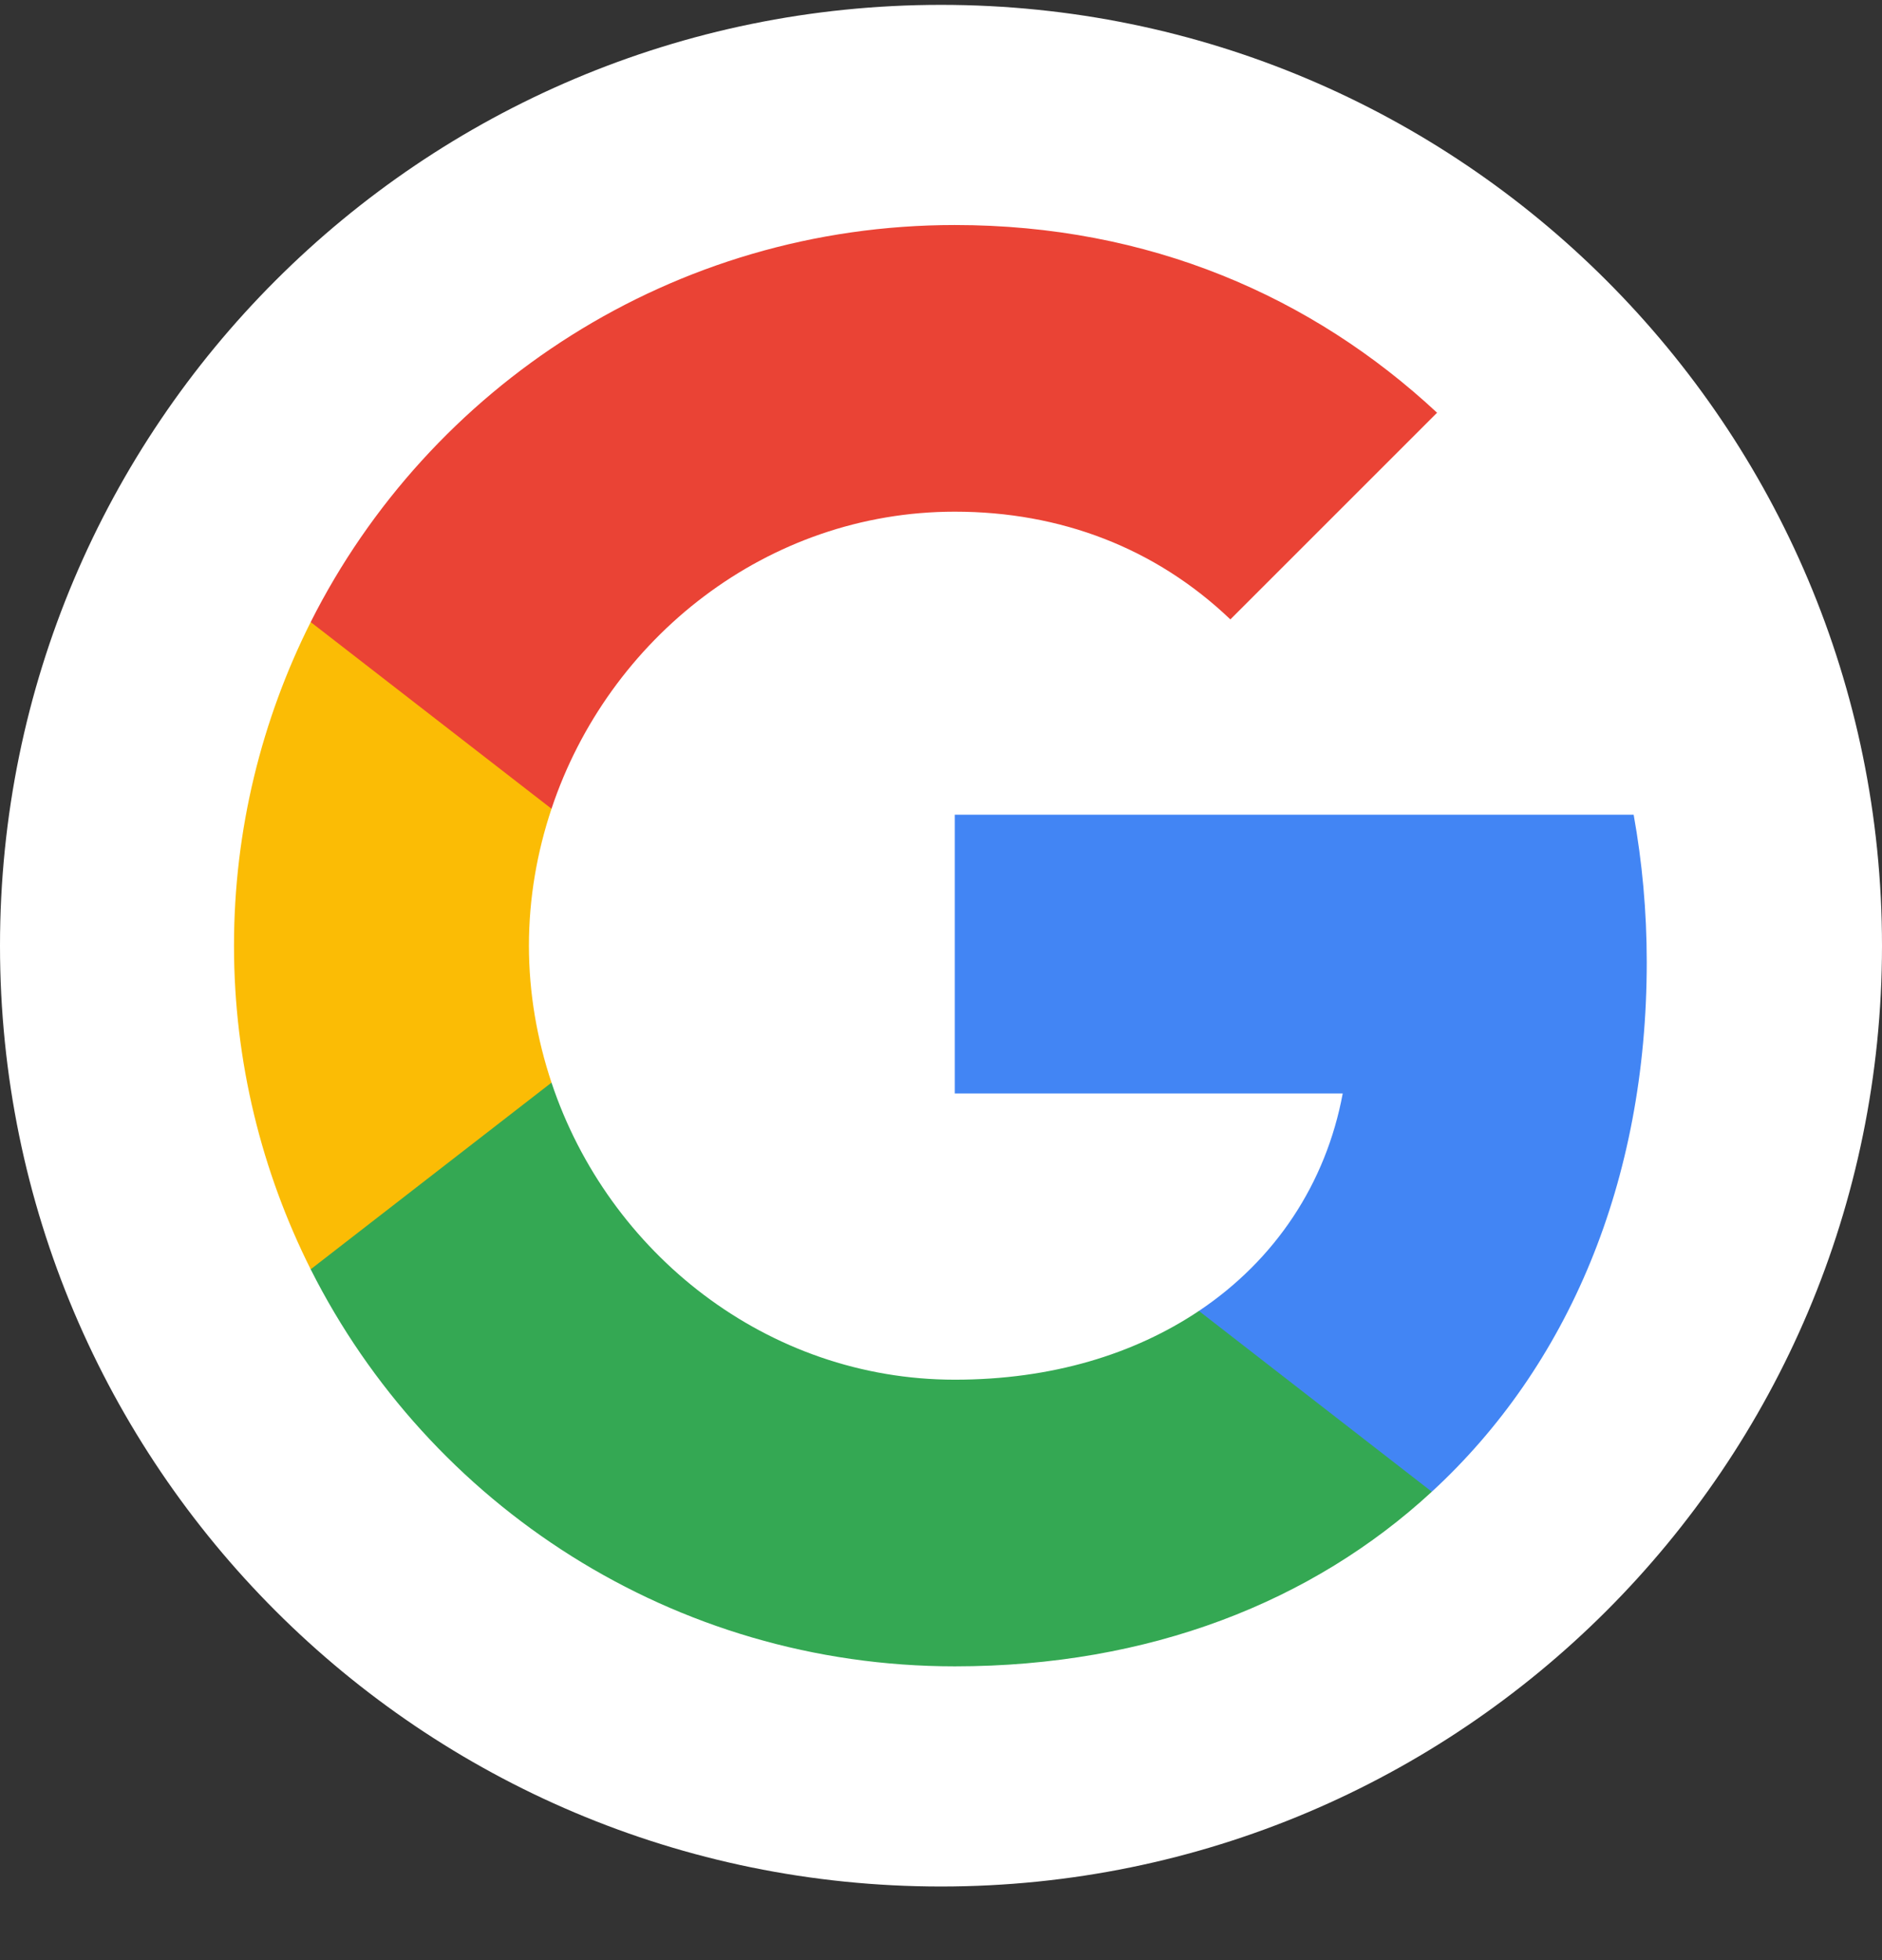 <svg width="24" height="25" viewBox="0 0 24 25" fill="none" xmlns="http://www.w3.org/2000/svg">
<rect x="0" y="0" width="24" height="25" fill="#333333" stroke="none"/>
<g id="Social Media/google">
<path id="bg" d="M24 12.062C24 5.434 18.627 0.062 12 0.062C5.373 0.062 0 5.434 0 12.062C0 18.689 5.373 24.061 12 24.061C18.627 24.061 24 18.689 24 12.062Z" fill="white"/>
<g id="Group 49">
<path id="google" fill-rule="evenodd" clip-rule="evenodd" d="M21 12.271C21 11.619 20.941 10.992 20.833 10.391H12.176V13.946H17.123C16.91 15.095 16.262 16.069 15.289 16.72V19.026H18.259C19.997 17.426 21 15.07 21 12.271Z" fill="#4285F4"/>
<path id="google_2" fill-rule="evenodd" clip-rule="evenodd" d="M12.176 21.253C14.658 21.253 16.738 20.43 18.259 19.026L15.289 16.72C14.465 17.271 13.413 17.597 12.176 17.597C9.782 17.597 7.756 15.98 7.033 13.808H3.962V16.189C5.474 19.193 8.583 21.253 12.176 21.253Z" fill="#34A853"/>
<path id="google_3" fill-rule="evenodd" clip-rule="evenodd" d="M7.033 13.808C6.849 13.256 6.745 12.667 6.745 12.061C6.745 11.456 6.849 10.867 7.033 10.315V7.934H3.962C3.34 9.174 2.984 10.578 2.984 12.061C2.984 13.545 3.34 14.948 3.962 16.189L7.033 13.808Z" fill="#FBBC05"/>
<path id="google_4" fill-rule="evenodd" clip-rule="evenodd" d="M12.176 6.526C13.525 6.526 14.737 6.99 15.69 7.9L18.326 5.264C16.734 3.781 14.653 2.87 12.176 2.87C8.583 2.87 5.474 4.93 3.962 7.934L7.033 10.315C7.756 8.143 9.782 6.526 12.176 6.526Z" fill="#EA4335"/>
</g>
</g>
</svg>
